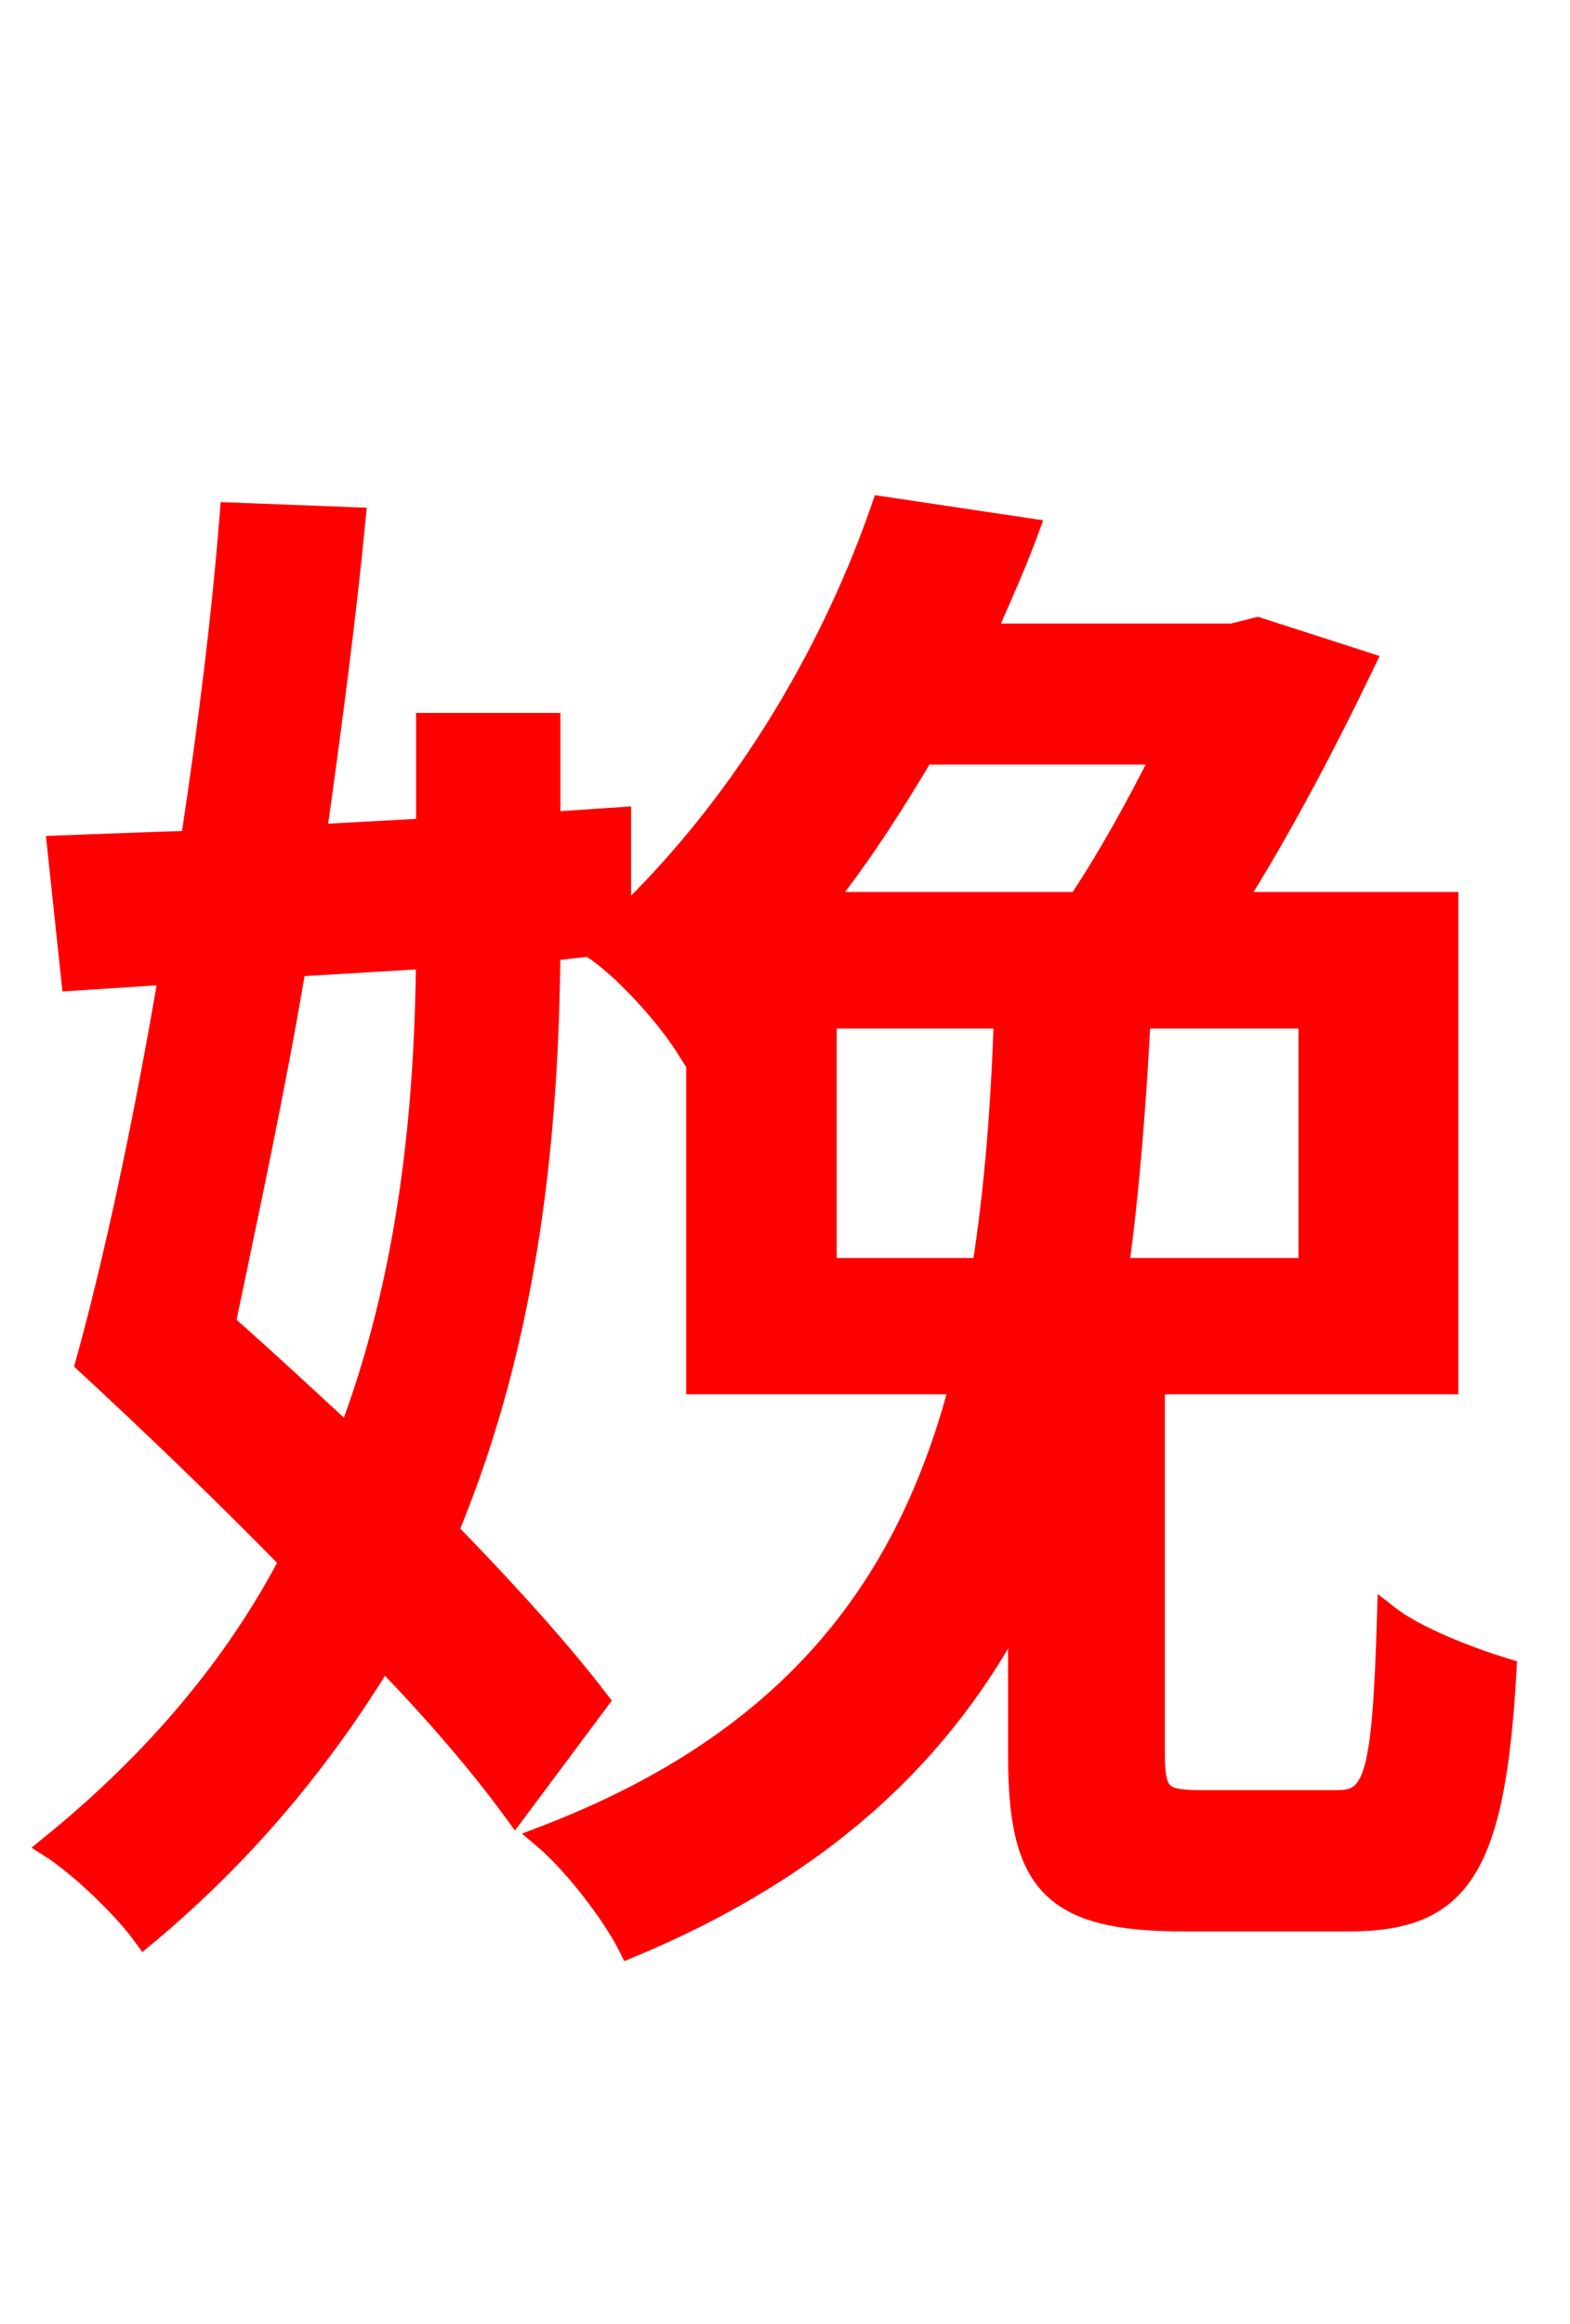 <svg xmlns="http://www.w3.org/2000/svg" xmlns:xlink="http://www.w3.org/1999/xlink" width="72" height="106.56"><path fill="red" stroke="red" d="M37.87 58.18L37.87 46.66L46.08 46.66C45.94 50.69 45.65 54.58 45.07 58.18ZM53.35 34.56C52.13 37.01 50.76 39.46 49.46 41.40L37.73 41.40C39.46 39.24 40.97 36.86 42.34 34.56ZM60.05 58.18L51.26 58.18C51.77 54.50 52.06 50.62 52.27 46.66L60.05 46.66ZM19.58 43.92C19.51 50.54 18.86 58.32 15.98 65.88C14.11 64.15 12.10 62.28 10.30 60.70C11.30 55.87 12.53 50.26 13.54 44.28ZM55.15 82.58C53.28 82.58 52.92 82.37 52.92 80.42L52.92 63.43L66.38 63.43L66.38 41.40L56.59 41.40C58.68 38.09 60.77 34.13 62.57 30.38L57.67 28.80L56.52 29.09L45.14 29.09C45.86 27.43 46.58 25.85 47.16 24.26L40.46 23.26C38.38 29.30 34.49 36.50 28.44 42.26L28.44 37.51L25.20 37.73L25.20 33.19L19.58 33.19L19.58 38.02L14.47 38.30C15.19 33.19 15.84 28.22 16.27 23.76L10.58 23.54C10.22 28.15 9.58 33.34 8.78 38.59C6.55 38.66 4.54 38.74 2.66 38.81L3.31 44.93L7.78 44.64C6.62 51.48 5.26 57.82 3.96 62.50C6.91 65.23 10.22 68.40 13.32 71.57C10.87 76.25 7.27 80.64 2.30 84.67C3.67 85.54 5.69 87.48 6.62 88.78C11.38 84.82 14.83 80.50 17.57 76.03C20.02 78.55 22.10 81.00 23.62 83.09L27.43 77.98C25.78 75.82 23.33 73.08 20.52 70.20C24.34 61.06 25.13 51.48 25.20 43.56L27.22 43.34L27.14 43.42C28.58 44.35 30.60 46.58 31.54 48.10L31.97 47.66L31.97 63.43L44.06 63.43C41.69 72.50 36.58 79.78 24.91 84.24C26.28 85.39 28.08 87.70 28.87 89.28C37.87 85.54 43.34 80.21 46.73 73.66L46.73 80.50C46.73 86.33 48.24 88.06 54.29 88.06L61.85 88.06C66.96 88.06 68.54 85.68 69.05 76.54C67.39 76.03 64.94 75.10 63.65 74.09C63.43 81.43 63.07 82.58 61.34 82.58Z"/></svg>
